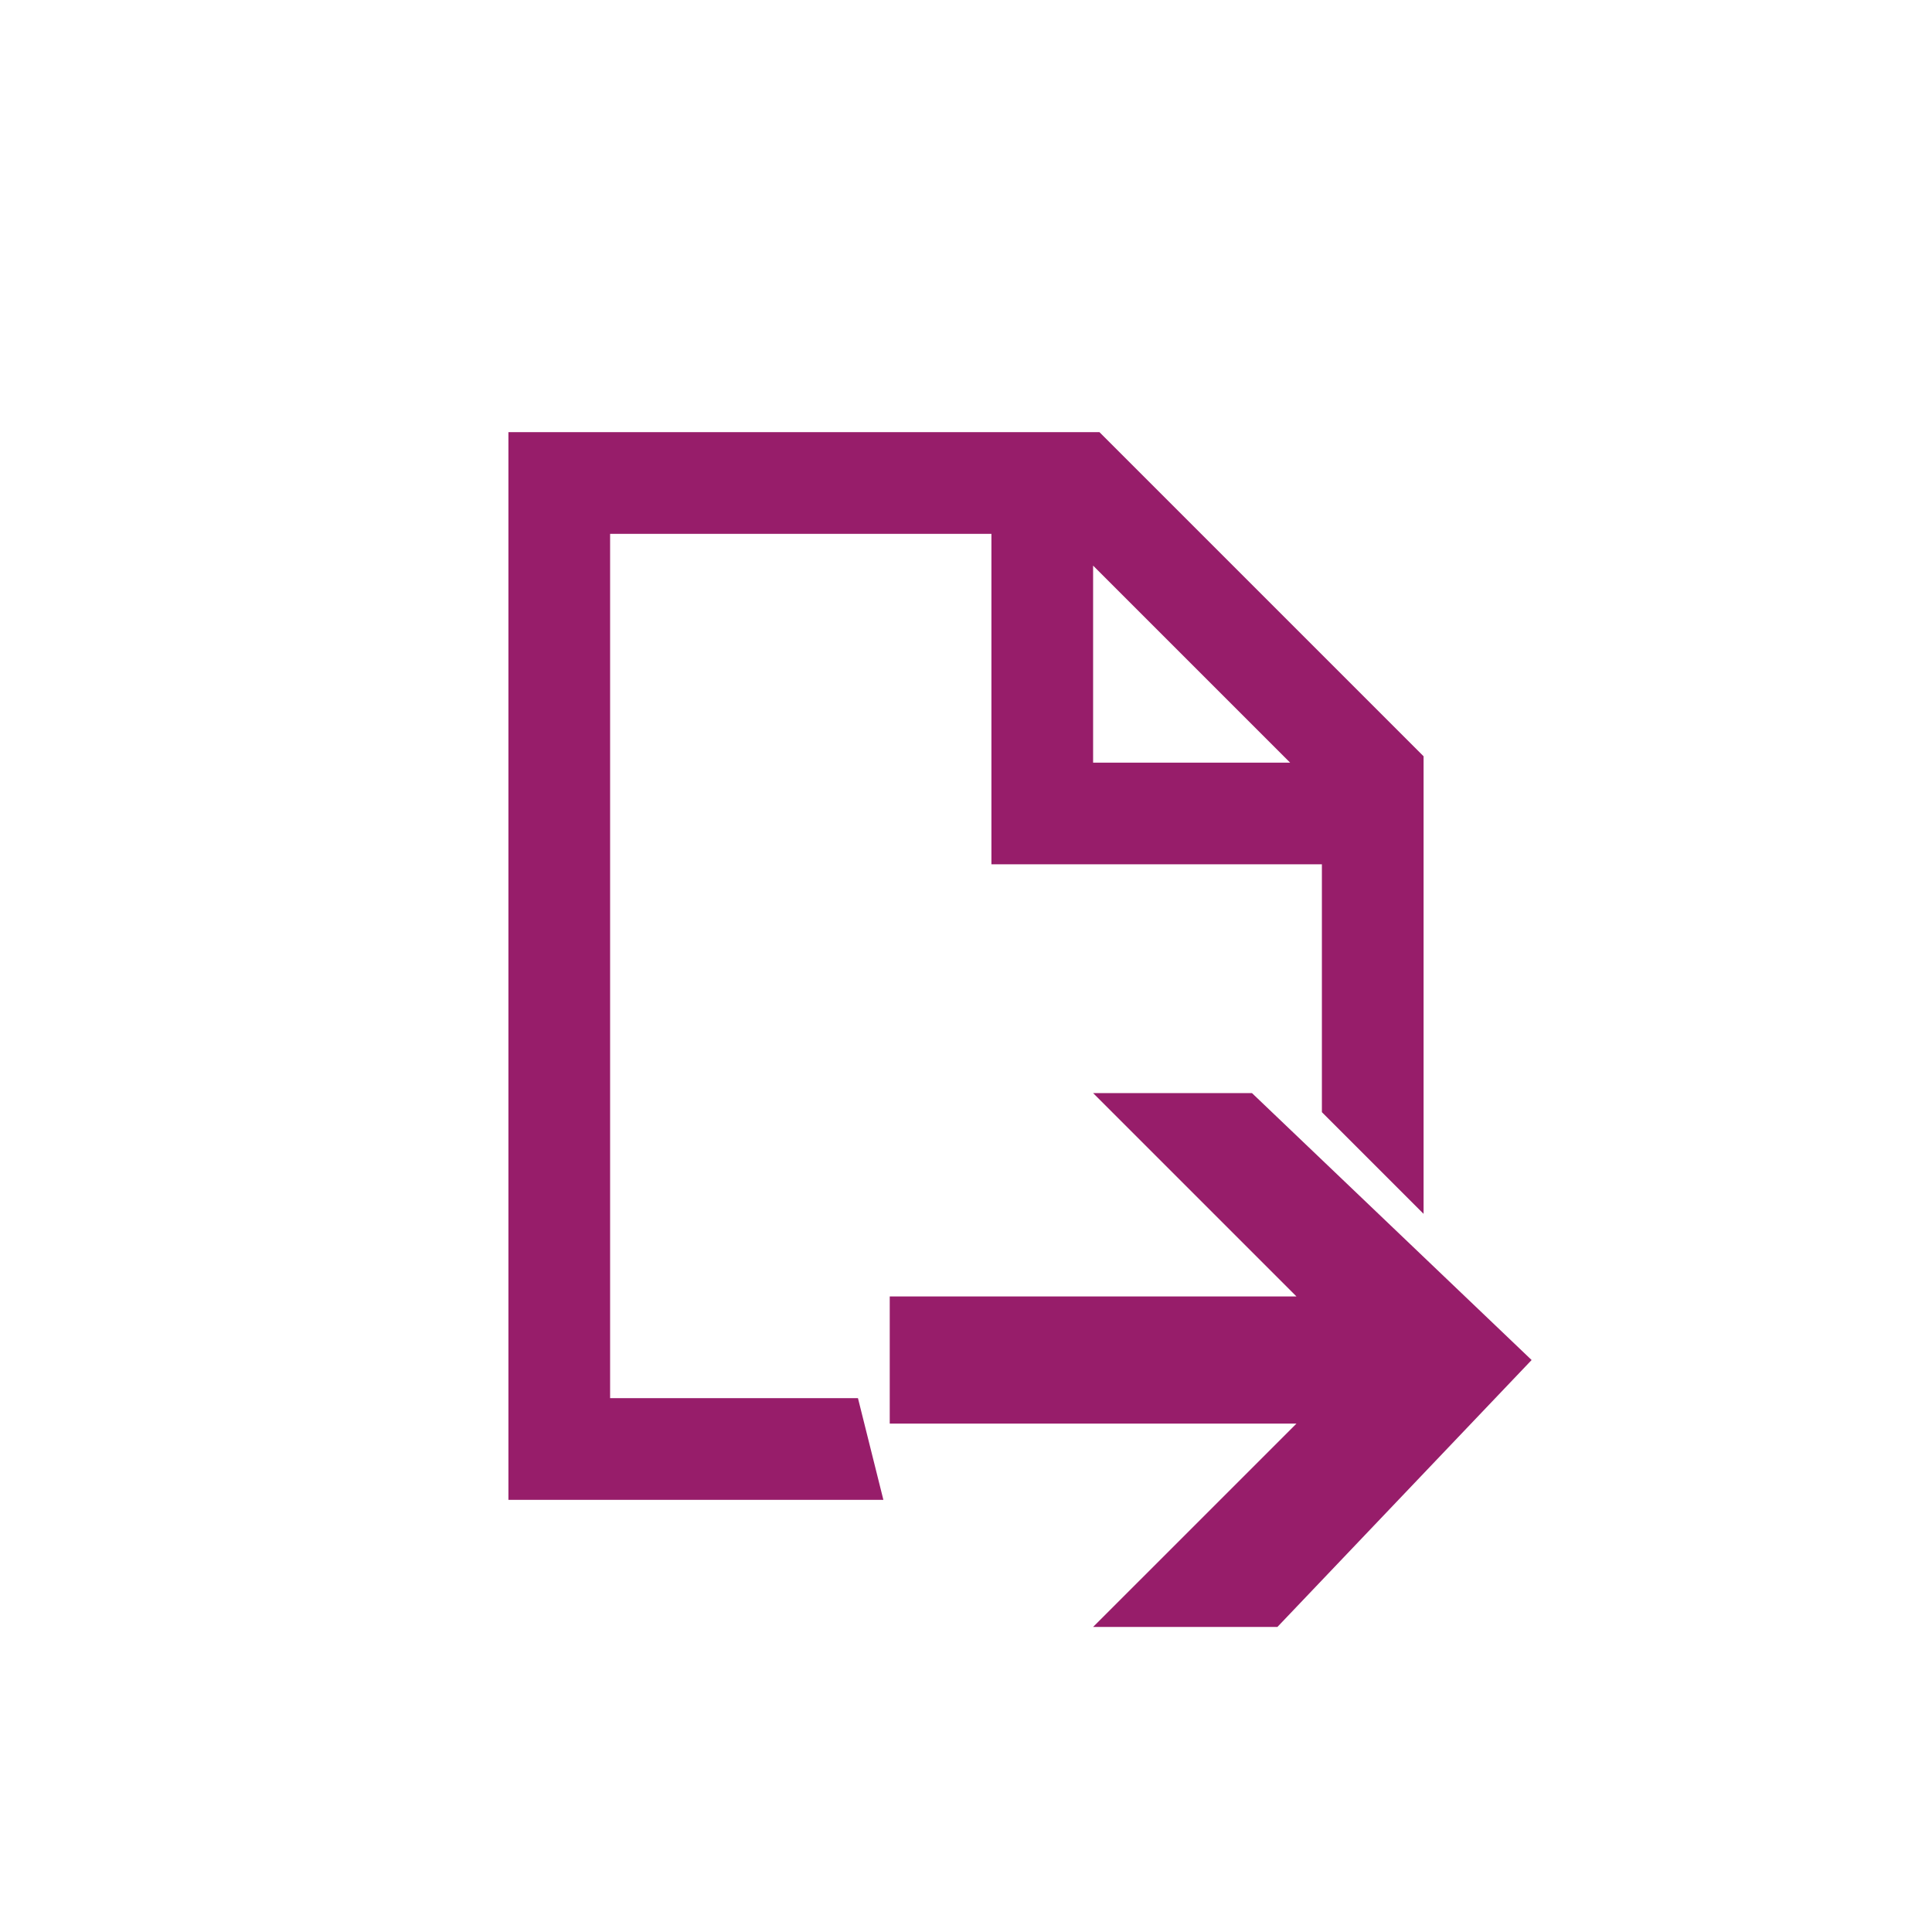 ﻿<?xml version="1.0" encoding="utf-8"?>
<!DOCTYPE svg PUBLIC "-//W3C//DTD SVG 1.1//EN" "http://www.w3.org/Graphics/SVG/1.1/DTD/svg11.dtd">
<svg xmlns="http://www.w3.org/2000/svg" xmlns:xlink="http://www.w3.org/1999/xlink" version="1.1" baseProfile="full" width="76" height="76" viewBox="0 0 76.00 76.00" enable-background="new 0 0 76.00 76.00" xml:space="preserve">
	<path fill="#971D6A" fill-opacity="1" stroke-width="0.2" stroke-linejoin="round" d="M 35,51L 51,51L 43,43L 49.25,43L 60.25,53.5L 50.25,64L 43,64L 51,56L 35,56L 35,51 Z M 20,17L 43.25,17L 56,29.75L 56,47.75L 52,43.75L 52,34L 39,34L 39,21L 24,21L 24,55L 33.75,55L 34.75,59L 20,59L 20,17 Z M 43,22.25L 43,30L 50.75,30L 43,22.25 Z "/>
</svg>
